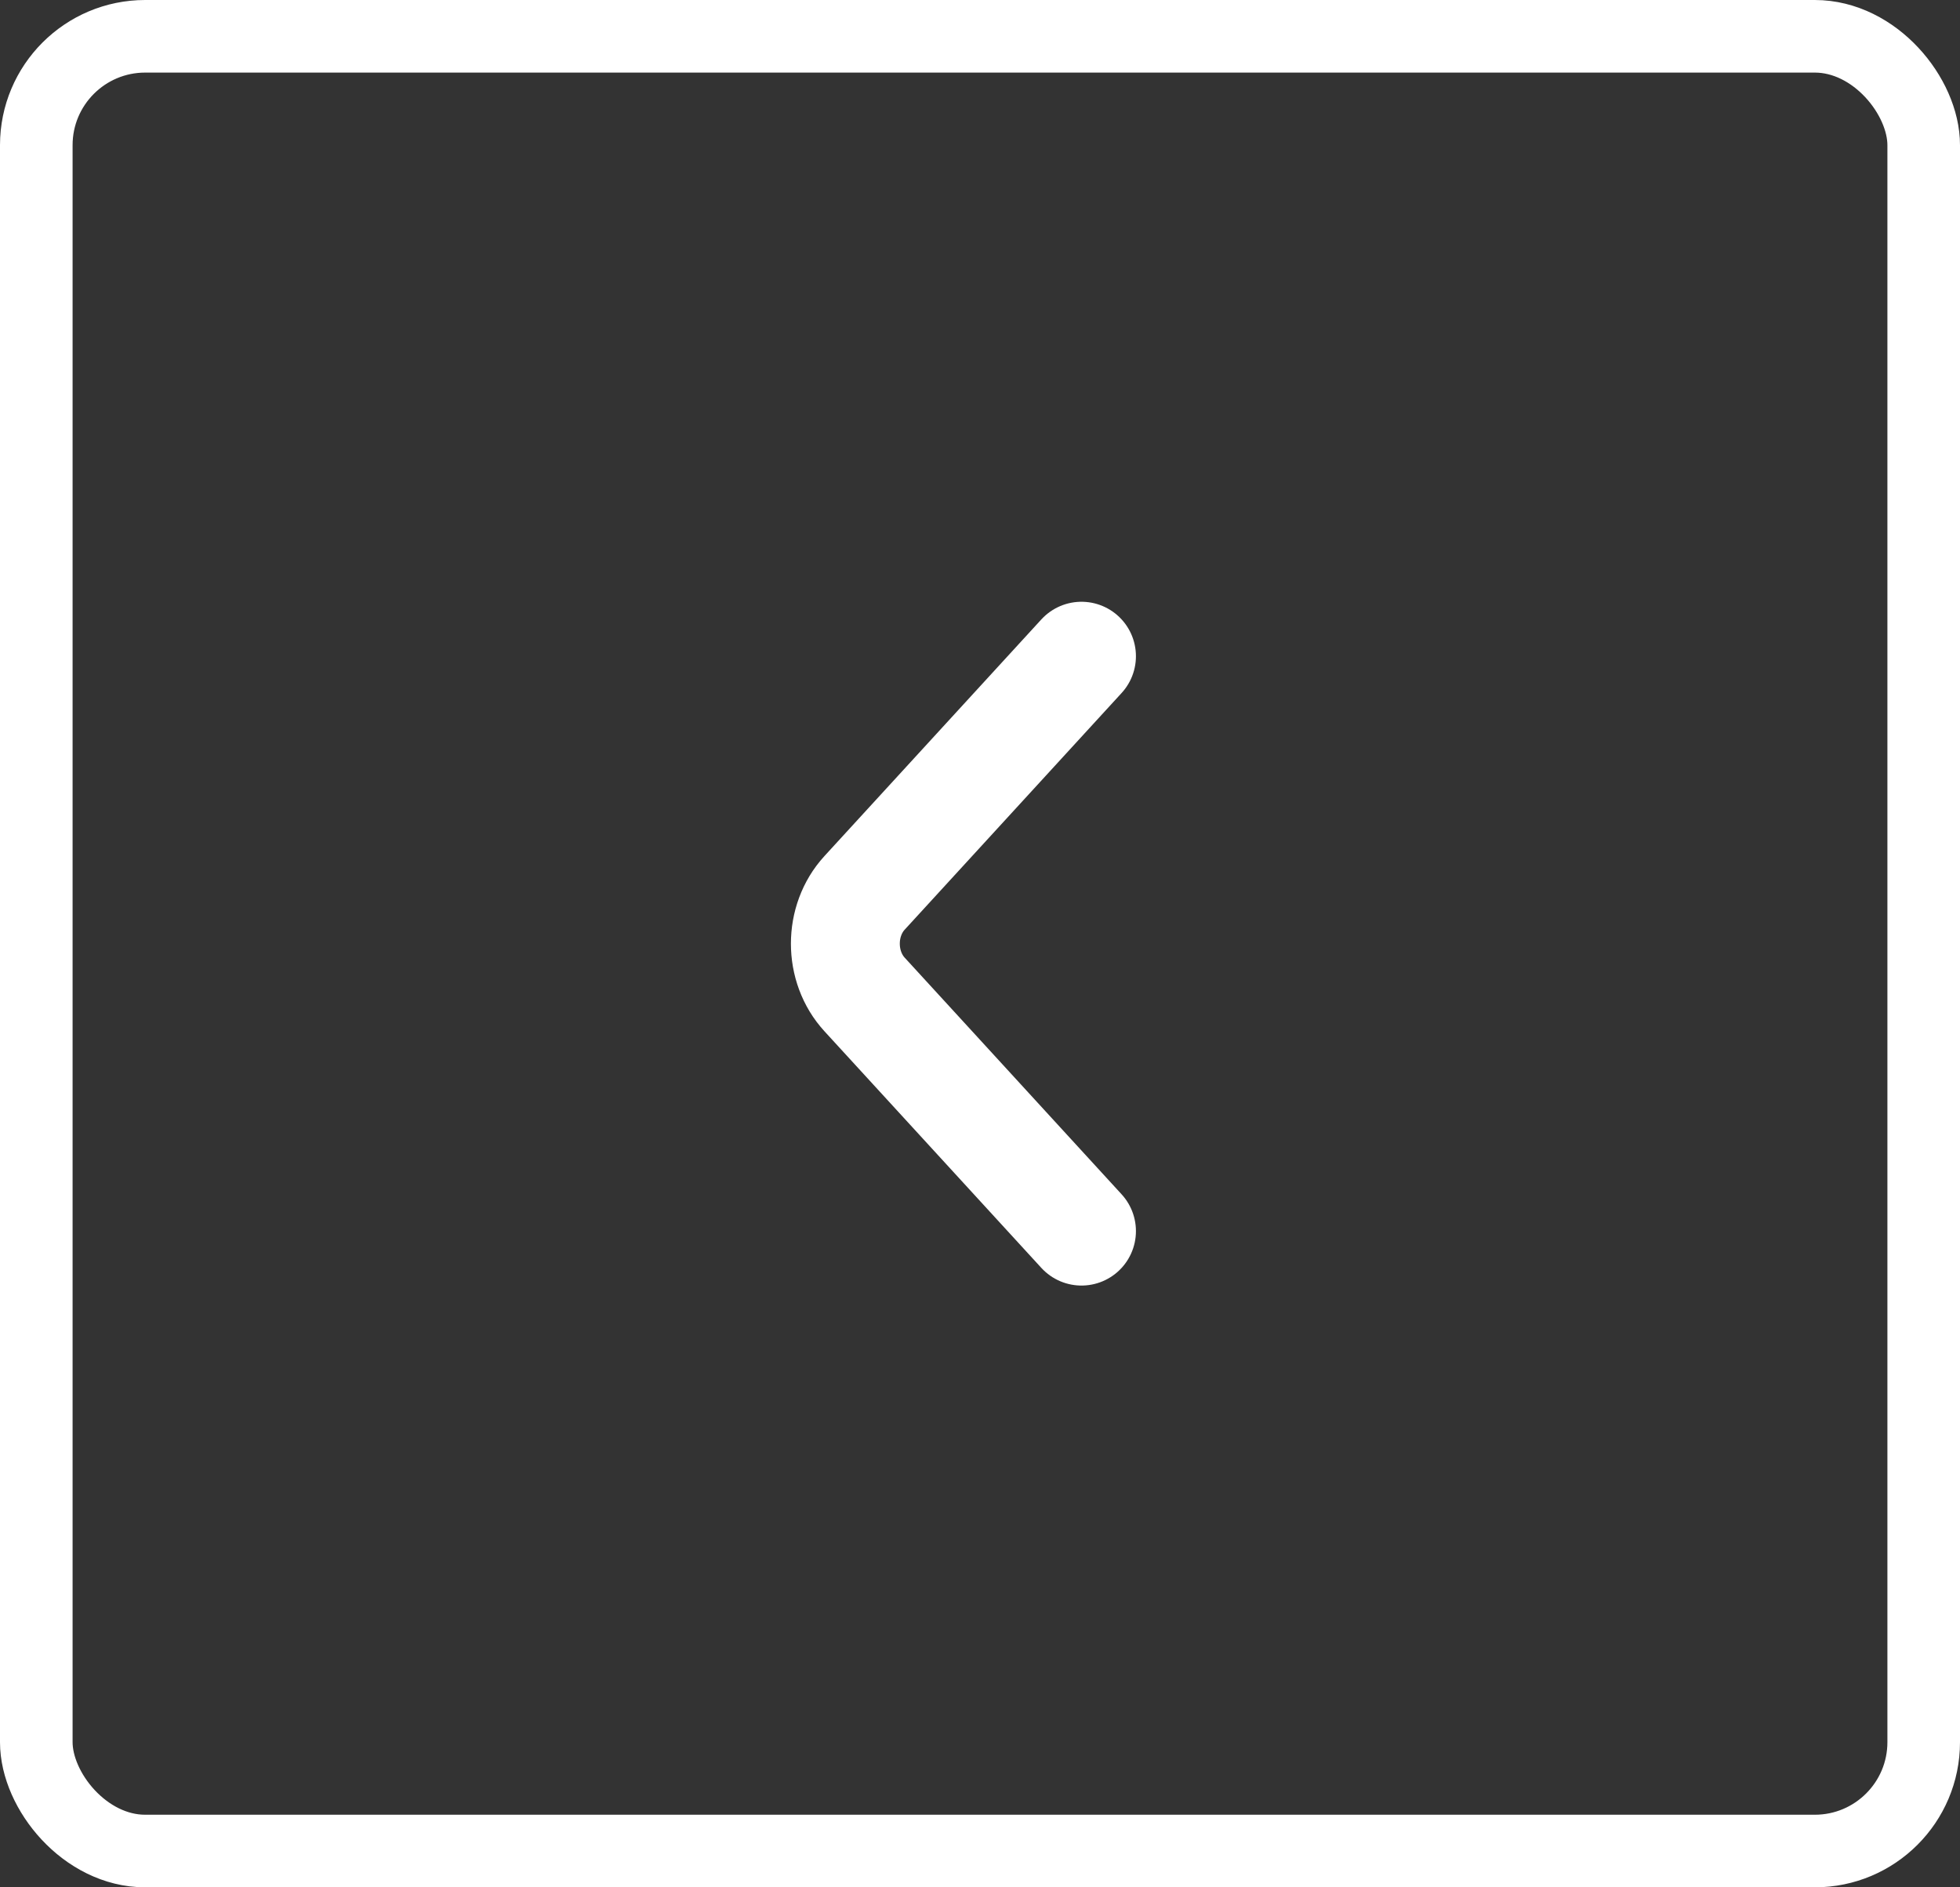 <svg width="27" height="26" viewBox="0 0 27 26" fill="none" xmlns="http://www.w3.org/2000/svg">
<rect x="0" y="0" width="27" height="26" fill="#333333" stroke="none"/>
<rect x="0.5" y="0.5" width="26" height="25" rx="1.5" stroke="white"/>
<path d="M14.898 9.04L11.91 12.3C11.557 12.685 11.557 13.315 11.91 13.7L14.898 16.96" stroke="white" stroke-width="1.5" stroke-miterlimit="10" stroke-linecap="round" stroke-linejoin="round"/>
</svg>
